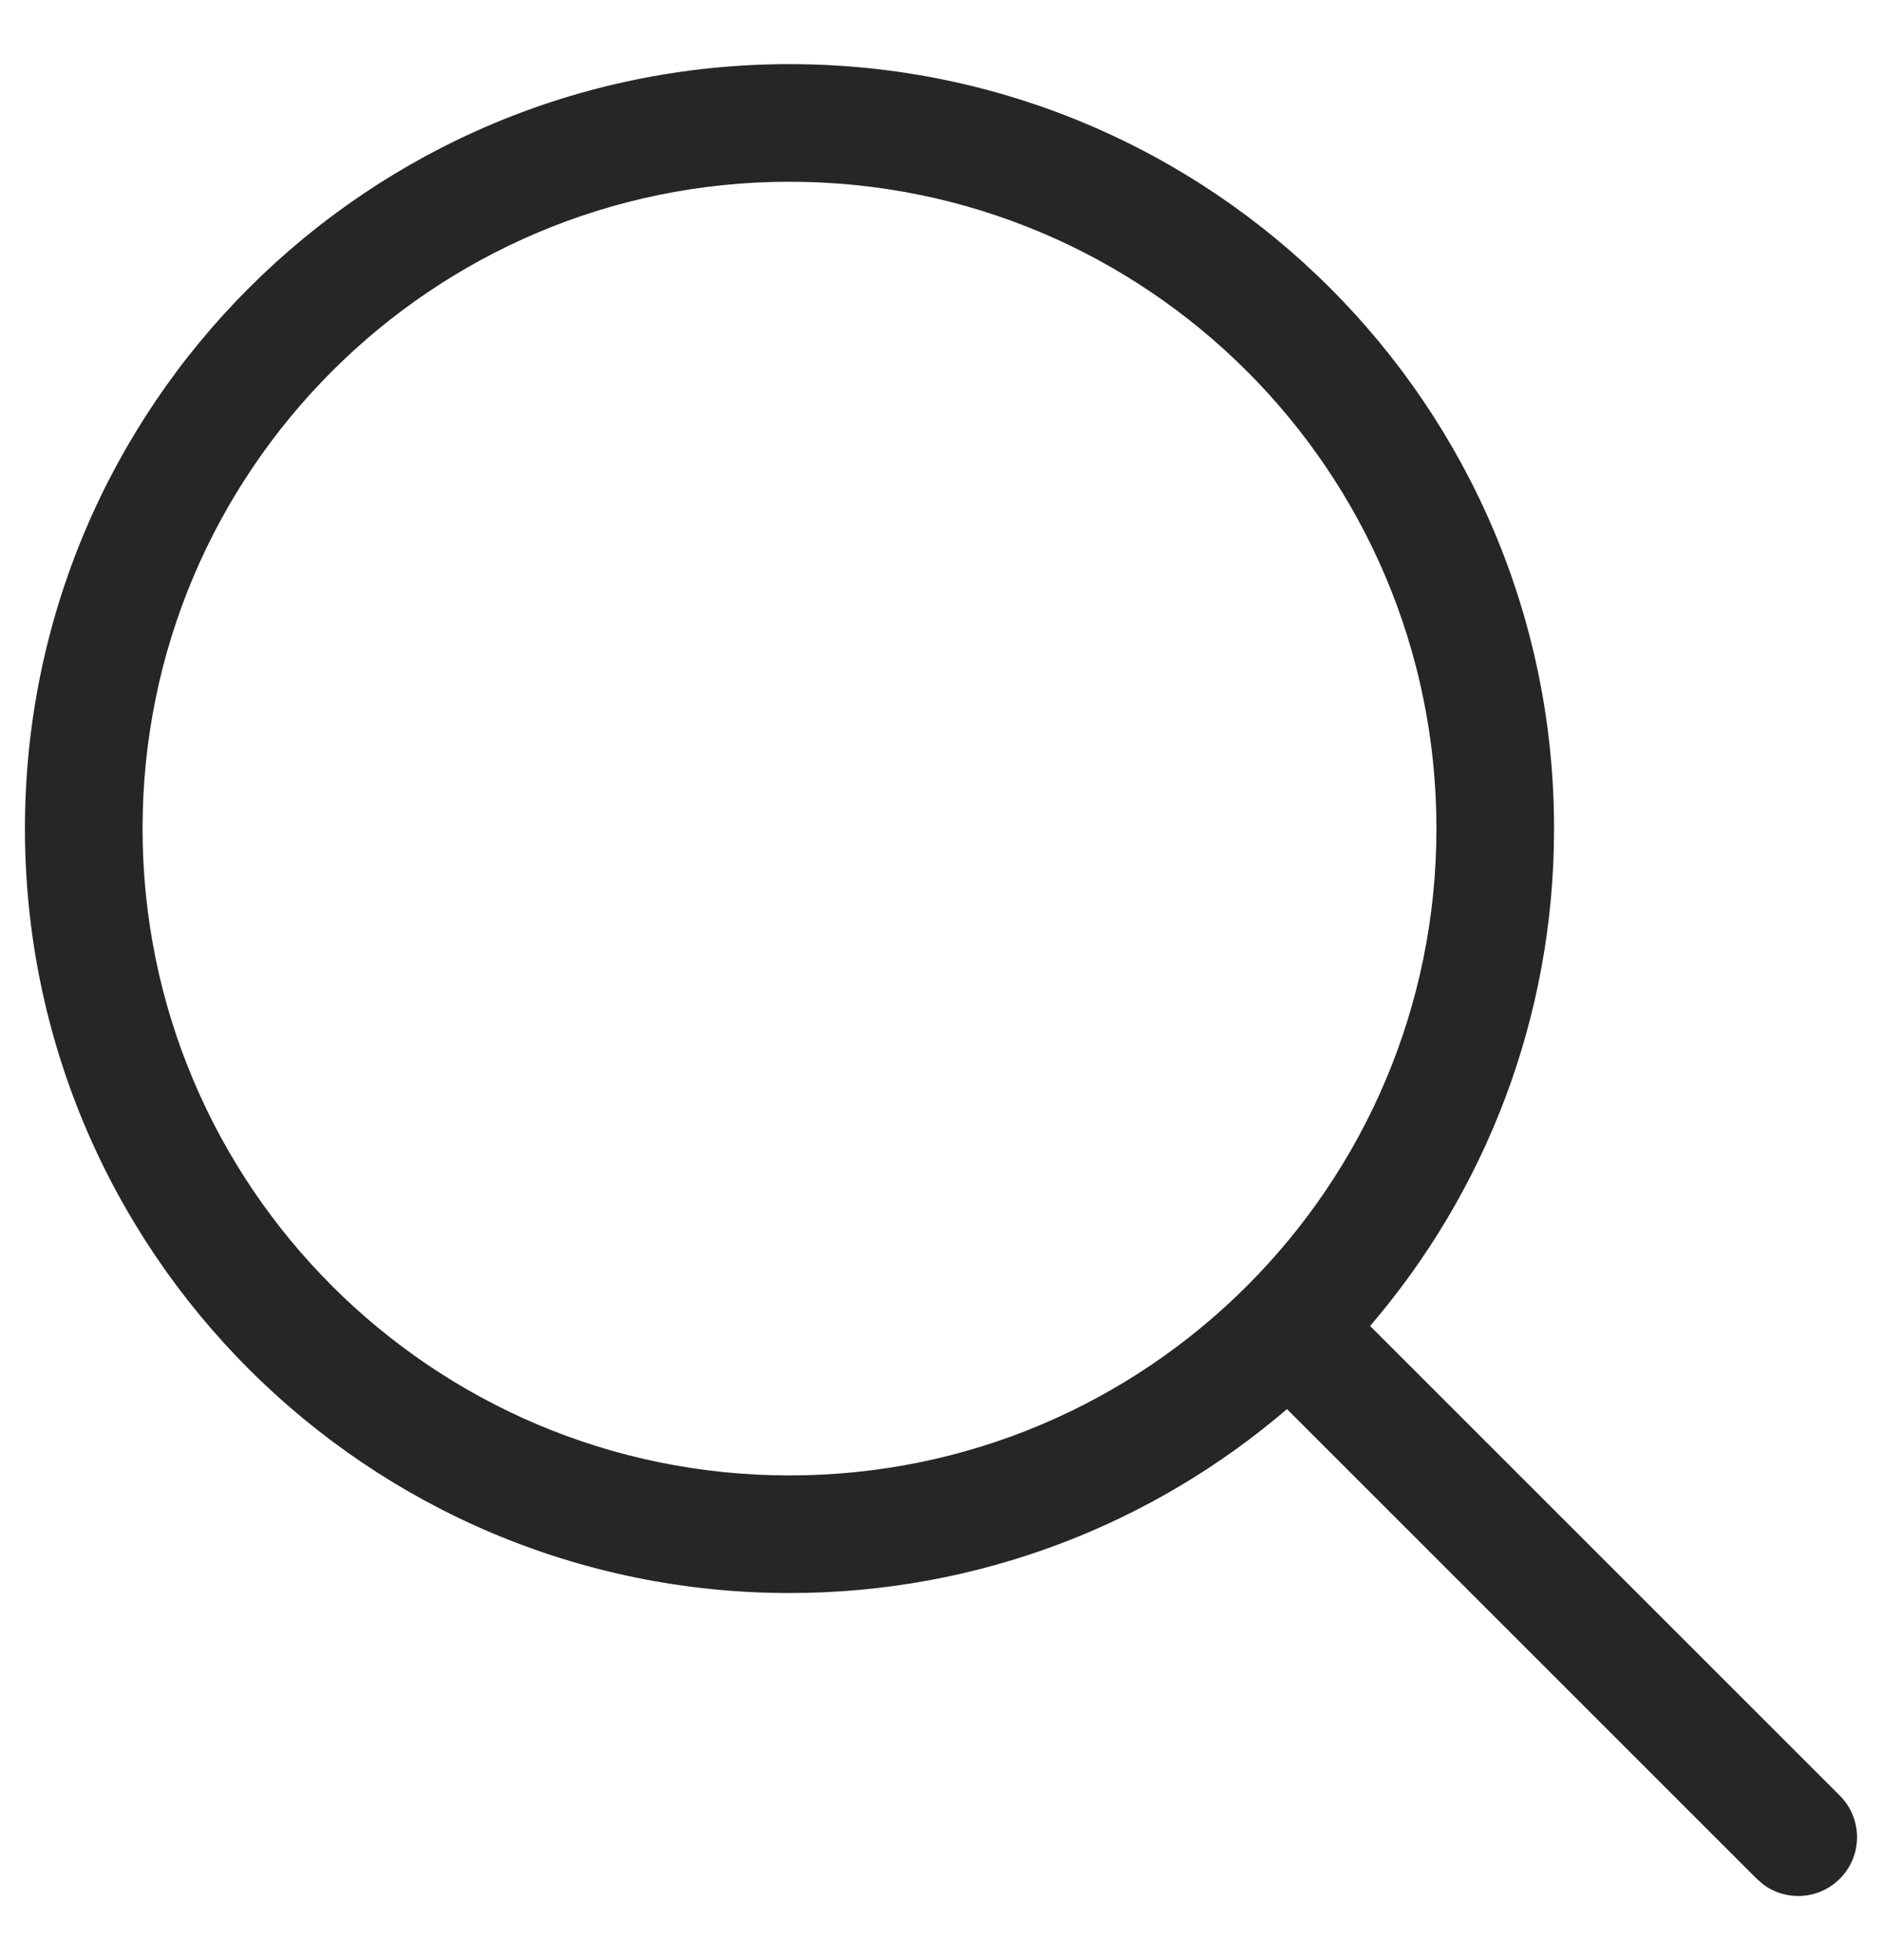 <svg width="24" height="25" viewBox="0 0 24 25" fill="none" xmlns="http://www.w3.org/2000/svg">
<path fill-rule="evenodd" clip-rule="evenodd" d="M19.818 10.568C19.818 5.183 15.453 0.818 10.068 0.818C4.683 0.818 0.318 5.183 0.318 10.568C0.318 15.953 4.683 20.318 10.068 20.318C12.491 20.318 14.707 19.434 16.412 17.972L22.402 23.962L22.486 24.035C22.779 24.253 23.196 24.229 23.462 23.962C23.755 23.669 23.755 23.195 23.462 22.902L17.472 16.912C18.934 15.207 19.818 12.991 19.818 10.568ZM1.818 10.568C1.818 6.012 5.512 2.318 10.068 2.318C14.624 2.318 18.318 6.012 18.318 10.568C18.318 15.124 14.624 18.818 10.068 18.818C5.512 18.818 1.818 15.124 1.818 10.568Z" fill="#262626"/>
</svg>
